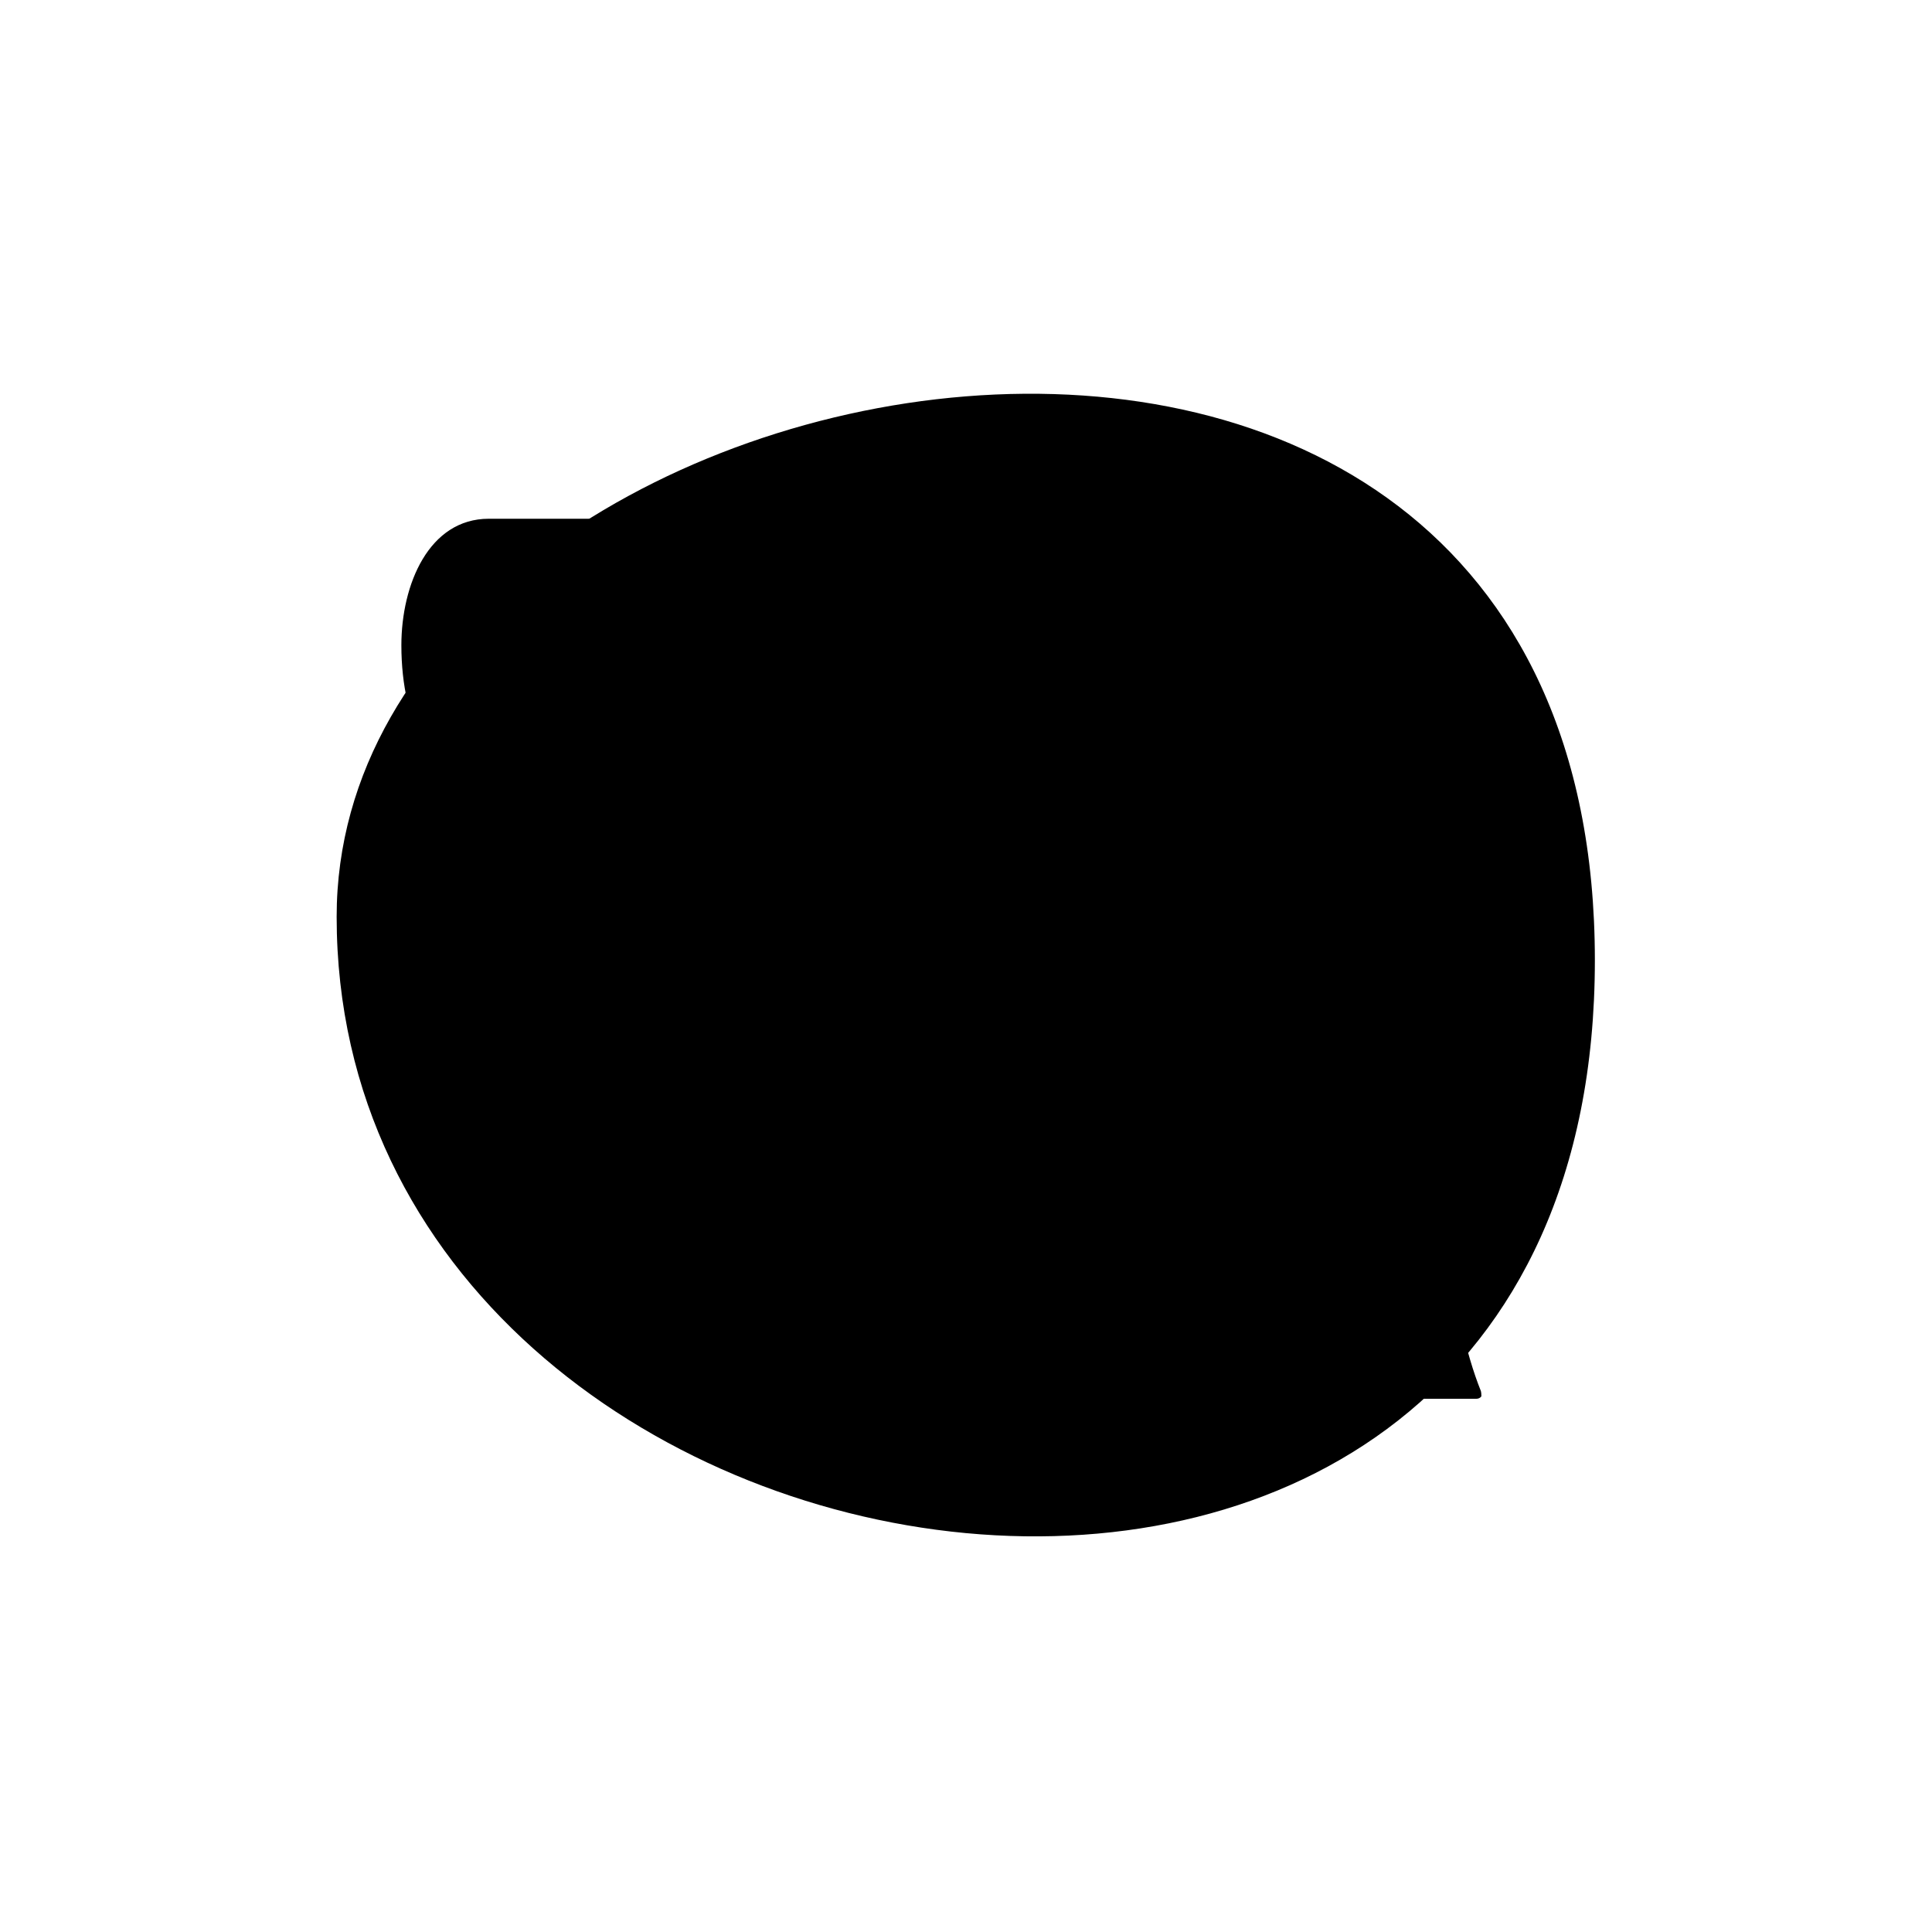 <?xml version="1.0" encoding="utf-8"?>
<!-- Generator: Adobe Illustrator 21.0.0, SVG Export Plug-In . SVG Version: 6.00 Build 0)  -->
<svg version="1.1" id="Layer_1" xmlns="http://www.w3.org/2000/svg" xmlns:xlink="http://www.w3.org/1999/xlink" x="0px" y="0px"
	viewBox="0 0 400 400" style="enable-background:new 0 0 400 400;" xml:space="preserve">
<g>
	<path class="st0" d="M69.7,189.8c0,148.7,260.5,188.6,260.5,9S69.7,70.1,69.7,189.8z"/>
	<path class="st1" d="M297.5,253.2c-0.8-5.7-6.9-12.2-6.8-18.2c0.1-4.4,3.9-8.1,3.5-12.4c-0.2-2-0.3-4.1-0.5-6.1
		c-0.3-4.2-4.5-6.9-4.8-11c-0.4-4.7,3.2-10.8,2.8-15.2c-0.8-10.7-1.6-20.2-2.6-27.6c-2.8-20.8-8.3-54.2-29.5-54.2H139.7h-38.5
		c-12.8,0-16.9,15-16.9,25c0,16,6.4,27.4,15.5,27.4h30.7c0.1,0.6,0.2,1.2,0.2,1.7c0.9,6.6,1.7,14.9,2.3,24.3
		c0.5,7.8,4.6,9.6,4.9,15.9c0.3,6-3.7,8.7-3.1,15.1c0.7,7.7,5,7.6,6,15.3c0.5,3.8-3.9,5.7-3.1,11.8c1.1,7.9,2.4,16,4.1,24.2
		c0.4,1.8,0.7,3.6,1.1,5.3c1.2,5.2,2.6,9.9,4.2,13.8h158.4C302,279.8,299.4,267.3,297.5,253.2z"/>
	<path class="st2" d="M101.2,108.6c-4.6,0-9.3,14.2-9.3,26.6c0,12.5,3.9,25.8,7.9,25.8s13.3-6.5,14.8-25.2l10.8-0.6
		C125.3,135.2,119.3,108.6,101.2,108.6z"/>
	<path class="st2" d="M121.1,135c0,0-0.2,17.1-10,26h19.4l-5.2-25.8L121.1,135z"/>
	<path class="st2" d="M228.5,244.5L226,266c-0.1,0.7-0.7,1.2-1.4,1.1l-28.8-3.4l-0.1,0.8c-0.2,1.3,0.8,2.5,2.1,2.6l28.4,3.3
		c1.5,0.2,2.8-0.9,3-2.3l2.4-20.4c0.2-1.5-0.9-2.8-2.4-3L228.5,244.5z"/>
	<path class="st2" d="M215.7,232.3c1.9,0,3.6,1,4.6,2.5c-0.8-2.6-3.2-4.6-6.1-4.6c-3.5,0-6.4,2.9-6.4,6.4v8.9h2.4v-7.6
		C210.1,234.8,212.6,232.3,215.7,232.3z"/>
	<path class="st2" d="M190.6,225.6c-3,22.2,35.8,53.7,64.2,42.8c45-17.2,13-148.1-10.9-148.1c-20.4,0,21.7,110.4-2.7,116
		C218,241.6,193,207.8,190.6,225.6z"/>
	<path class="st2" d="M232,216.8c11.7-11-8.4-53.1-27.6-36.7S220,228.1,232,216.8z"/>
	<g>
		<path d="M155,130.5l-1.2-4.5H171l1.4,4.5h-4l18.5,28h4.4l1.6,4.6h-14.7l-1.4-4.6h4.6l-5.5-8.4H163l-0.5,8.4h4.8l1.3,4.6H154
			l-1.1-4.6h4.1l2.1-28H155z M163.3,145.7h10l-9.5-15.2h-0.2L163.3,145.7z"/>
	</g>
	<path d="M218.9,253.2c0.3-2.7-1.6-5.1-4.3-5.4c-2.7-0.3-5.1,1.6-5.4,4.3c-0.2,2.1,0.8,3.9,2.5,4.9l-2.1,6.6l3.1,0.4l3.1,0.4
		l-0.5-6.9C217.1,256.9,218.6,255.3,218.9,253.2z"/>
	<g>
		<path d="M306.6,288c-3.1-7.7-5.7-19.2-7.9-35c-0.4-2.8-1.9-5.6-3.4-8.4c-0.1-0.3-0.3-0.5-0.4-0.8c0.4-0.2,0.8-0.5,1.1-0.8
			c1.4-1.2,2.3-2.8,2.5-4.7c0,0,0-0.1,0-0.1c0.3-3.5-2.1-6.6-5.4-7.5c0.2-0.4,0.3-0.7,0.5-1.1c1-2.2,2.1-4.6,1.8-7.2
			c-0.2-2-0.3-4.1-0.5-6.1c0-0.1,0-0.2,0-0.2c0.6-0.2,1.2-0.4,1.8-0.5c1.9-0.6,3.5-1.8,4.4-3.6c0.9-1.7,1.1-3.6,0.5-5.4c0,0,0,0,0,0
			c-1.2-3.7-5.2-5.9-9-4.7c-0.8,0.2-1.6,0.5-2.3,0.7c0.3-1.5,0.7-3,1.2-4.6c0.8-2.7,1.6-5.4,1.4-7.8c-0.9-11.4-1.6-20.5-2.6-27.6
			c-2.4-17.9-7.4-55.2-30.7-55.2H101.2c-12.4,0-18.1,13.6-18.1,26.2c0,16.8,6.9,28.6,16.7,28.6h29.7c0,0.2,0.1,0.5,0.1,0.7
			c0.7,5,1.6,13.3,2.3,24.3c0.3,4.1,1.5,6.6,2.6,8.8c-1.2,0.8-2.1,1.9-2.7,3.2c-0.7,1.7-0.7,3.7,0.1,5.4c0.7,1.7,2.1,3.1,3.9,3.8
			c-0.2,0.4-0.3,0.8-0.5,1.2c-1,2.4-2,4.9-1.6,8.5c0.3,3.3,1.2,5.3,2.3,7c-2.3,1.2-3.9,3.6-3.9,6.3c0,1.9,0.7,3.7,2.1,5
			c1,1,2.3,1.7,3.7,2c-0.9,1.7-1.6,3.8-1.2,6.8c1.2,9,2.5,16.9,4.1,24.3l0.3,1.2c0.3,1.4,0.6,2.8,0.9,4.1c1.3,5.5,2.7,10.2,4.2,14
			c0.2,0.5,0.6,0.8,1.1,0.8h158.4c0.4,0,0.8-0.2,1-0.5C306.7,288.8,306.7,288.4,306.6,288z M296.1,238.1
			C296.1,238.1,296.1,238.1,296.1,238.1c-0.1,1.3-0.7,2.4-1.6,3.2c-0.2,0.2-0.4,0.3-0.6,0.4c-1.1-2.3-2-4.6-1.9-6.7
			c0-0.7,0.1-1.3,0.3-2C294.6,233.6,296.3,235.7,296.1,238.1z M283.6,235.8c-0.7-0.1-1.5-0.2-2.2-0.2c0.8-2,2.8-3.3,5-3
			c1.2,0.1,2.3,0.2,3.5,0.3c-0.2,0.7-0.3,1.4-0.3,2.2c-0.1,2.5,0.8,5,2,7.4c-0.2,0-0.4,0-0.7,0c-1.8-0.2-3.6-0.3-5.4-0.5
			c-1.3-0.1-2.5-0.8-3.4-1.8c-0.5-0.7-0.8-1.4-1-2.2c0.7,0.1,1.5,0.2,2.2,0.2c0,0,0.1,0,0.1,0c0.6,0,1.1-0.5,1.2-1.1
			C284.7,236.4,284.2,235.8,283.6,235.8z M293,222.7c0.2,2-0.7,4-1.6,6c-0.3,0.6-0.5,1.2-0.8,1.8c-1.4-0.1-2.7-0.2-4.1-0.4
			c-3.5-0.3-6.7,1.9-7.7,5.2c-0.8-0.1-1.5-0.2-2.3-0.2c-0.2-3.4-2.8-6.3-6.3-6.8c-1.8-0.2-3.5-0.5-5.3-0.7c-3.5-0.5-6.8,1.7-7.9,4.9
			c-0.5-0.1-1.1-0.2-1.8-0.3c0-2.1-1-4.1-2.6-5.4c0.4-0.1,0.8-0.2,1.2-0.3c2-0.4,3.6-1.6,4.7-3.2c0.8-1.3,1.2-2.7,1.1-4.2
			c0.6-0.1,1.2-0.3,1.8-0.4c0.6,1.3,1.5,2.5,2.8,3.3c1.2,0.7,2.5,1.1,3.8,1.1c0.6,0,1.2-0.1,1.8-0.2c1.8-0.4,3.5-0.9,5.3-1.3
			c1.9-0.5,3.6-1.7,4.5-3.4c0.8-1.3,1.1-2.7,0.9-4.2c0.7-0.2,1.5-0.4,2.2-0.6c0.6,1.3,1.6,2.4,2.9,3.2c1.1,0.6,2.3,0.9,3.6,0.9
			c0.7,0,1.4-0.1,2.1-0.3c0.4-0.1,0.7-0.2,1.1-0.3C292.7,218.8,292.9,220.7,293,222.7z M270,236.6c1.3,0.2,2.6,0.3,3.9,0.5
			c-0.3,0.8-0.8,1.4-1.4,2c-1,0.8-2.4,1.2-3.7,1c-1.8-0.2-3.6-0.5-5.4-0.7c-1.3-0.2-2.5-0.9-3.3-1.9c-0.5-0.7-0.8-1.4-0.9-2.2
			c0.2,0,0.5,0.1,0.7,0.1l2.7,0.4c0.1,0,0.1,0,0.2,0c0.6,0,1.1-0.4,1.2-1c0.1-0.7-0.4-1.3-1-1.4l-2.7-0.4c-0.2,0-0.5-0.1-0.7-0.1
			c0.8-1.9,2.9-3.2,5.1-2.9c1.8,0.2,3.5,0.5,5.3,0.7c2.2,0.3,3.9,2,4.2,4.1c-1.3-0.2-2.6-0.3-3.9-0.5c-0.6-0.1-1.3,0.4-1.3,1
			C268.9,235.9,269.4,236.5,270,236.6z M226,232.9c-0.2-0.5-0.3-0.9-0.6-1.3c0.2,0,0.4,0,0.6,0c0.4,0,0.8,0,1.2-0.1
			c1.3-0.2,2.6-0.4,3.9-0.7c-0.3,0.5-0.8,1-1.3,1.3C228.7,232.9,227.4,233.1,226,232.9C226.1,232.9,226,232.9,226,232.9z
			M200.6,266.2c-2.1-0.2-3.6-2.1-3.3-4.2l1.9-15.8c0.1-1,0.6-1.9,1.4-2.5c0.8-0.6,1.8-0.9,2.8-0.8l23.4,2.8
			c2.1,0.2,3.6,2.1,3.3,4.2l-1.9,15.8c-0.2,2.1-2.1,3.6-4.2,3.3h0L200.6,266.2z M181.5,228.6c-1.1,0.1-2.3,0.2-3.4,0.3
			c0.4-2.1,2.2-3.7,4.4-3.9c0.6,0,1.1-0.1,1.7-0.1c0.3,0,0.5,0.1,0.8,0.1c0.7,0,1.4-0.1,2-0.3c0.3,0,0.5,0,0.8-0.1
			c0.2,0,0.3,0,0.5,0c2,0,3.8,1.3,4.5,3.1c-1.3,0.1-2.6,0.3-3.9,0.4c-0.7,0.1-1.1,0.6-1.1,1.3c0.1,0.6,0.6,1.1,1.2,1.1
			c0,0,0.1,0,0.1,0c1.3-0.1,2.6-0.3,3.9-0.4c-0.1,0.8-0.5,1.6-1,2.2c-0.8,1-2,1.7-3.4,1.8c-1.8,0.2-3.6,0.3-5.4,0.5
			c-1.3,0.1-2.6-0.3-3.6-1.2c-0.6-0.5-1.1-1.2-1.4-2c1.1-0.1,2.3-0.2,3.4-0.3c0.7-0.1,1.2-0.6,1.1-1.3
			C182.8,229,182.2,228.5,181.5,228.6z M174.9,215.9c1.1,0.3,2.2,0.7,3.3,1c0.1,0,0.2,0.1,0.4,0.1c0.5,0,1-0.3,1.1-0.8
			c0.2-0.6-0.2-1.3-0.8-1.5c-1.1-0.3-2.2-0.7-3.3-1c0.9-1.4,2.4-2.2,4.1-2.2c0.5,0,1,0.1,1.4,0.2c1.7,0.5,3.4,1,5.1,1.5
			c2.1,0.6,3.5,2.6,3.5,4.7c-1.3-0.4-2.5-0.7-3.7-1.1c-0.6-0.2-1.3,0.2-1.5,0.8c-0.2,0.6,0.2,1.3,0.8,1.5c1.3,0.4,2.5,0.7,3.8,1.1
			c-0.4,0.7-1,1.3-1.7,1.7c-0.3,0.1-0.5,0.3-0.8,0.3c-0.8,0.1-1.5,0.1-2.3,0.2c-0.2,0-0.5-0.1-0.7-0.1c-1.7-0.5-3.5-1-5.2-1.5
			c-1.3-0.4-2.3-1.2-3-2.4C175,217.5,174.8,216.7,174.9,215.9z M195.3,227.3c-0.7-2.4-2.5-4.2-4.9-4.9c0.4-0.5,0.8-1,1-1.6
			c0.7,0.2,1.5,0.4,2.2,0.6c-0.1,1.4,0.2,2.9,0.9,4.2c0.4,0.6,0.8,1.2,1.3,1.7C195.7,227.3,195.5,227.3,195.3,227.3z M198.2,222.6
			c0.1,0,0.2,0,0.3,0c0.5,0,1-0.4,1.2-0.9c0.2-0.6-0.2-1.3-0.9-1.5c-0.7-0.2-1.4-0.4-2.1-0.6c1.1-1.8,3.3-2.8,5.4-2.2
			c1.7,0.4,3.4,0.9,5.2,1.3c0.7,0.2,1.3,0.5,1.8,0.9c-1.7,0.2-3.4,0.4-5.1,0.7c-3,0.4-5.4,2.6-6.2,5.4c-0.4-0.4-0.8-0.8-1.1-1.3
			c-0.4-0.7-0.6-1.5-0.6-2.3C196.7,222.2,197.5,222.5,198.2,222.6z M252.8,219.4c0.1,0.6,0.6,0.9,1.2,0.9c0.1,0,0.2,0,0.3,0
			c1-0.2,2.1-0.5,3.1-0.7c0,0.8-0.3,1.6-0.7,2.3c-0.7,1.1-1.8,1.9-3.1,2.2c-1.5,0.3-3.1,0.6-4.6,1c-1.6-0.3-3.2-0.5-4.8-0.8
			c-0.6-0.4-1-1-1.3-1.6c1.1-0.2,2.3-0.4,3.4-0.6c0.7-0.1,1.1-0.8,1-1.4c-0.1-0.7-0.7-1.1-1.4-1c-1.1,0.2-2.3,0.4-3.4,0.6
			c0.2-2.1,1.7-3.9,3.9-4.4c1.7-0.4,3.5-0.7,5.2-1.1c2.2-0.5,4.3,0.6,5.3,2.5c-1,0.2-2.1,0.5-3.1,0.7
			C253.1,218.1,252.7,218.8,252.8,219.4z M240.4,223.1c0.2,0.5,0.4,0.9,0.6,1.3c-1,0.2-1.9,0.7-2.7,1.3c0.2-0.7,0.3-1.5,0.3-2.3
			C239.3,223.3,239.8,223.2,240.4,223.1z M235.4,226.2c-0.3,0.5-0.7,0.9-1.2,1.2c-0.1-1.1-0.5-2.1-1.2-3.1c1.1-0.2,2.1-0.4,3.2-0.5
			C236.2,224.6,235.9,225.5,235.4,226.2z M232.7,222c-0.5,0.1-0.8,0.4-0.9,0.8c-0.9-0.8-2-1.3-3.2-1.6c-1.6-0.3-3.1-0.7-4.6-1
			c0.5-0.2,0.9-0.4,1.5-0.5c1.8-0.3,3.5-0.6,5.3-0.9c2.2-0.4,4.2,0.7,5.2,2.6C234.7,221.6,233.7,221.8,232.7,222z M222.8,222.5
			c1.7,0.4,3.5,0.8,5.2,1.1c2.3,0.5,3.9,2.5,3.9,4.7c-1.1-0.2-2.2-0.4-3.2-0.5c-0.7-0.1-1.3,0.3-1.4,1c0,0.1,0,0.2,0,0.4
			c-0.1,0-0.3,0-0.4,0.1c-1.3,0.2-2.6-0.1-3.7-0.9c-1-0.7-1.7-1.8-1.9-3c0,0,0,0,0,0c-0.1-1,0-2,0.5-2.8
			C222.1,222.4,222.4,222.4,222.8,222.5z M218.9,225.5C218.9,225.5,218.9,225.5,218.9,225.5c0,0.3,0.1,0.5,0.1,0.7
			c-0.6-0.2-1.1-0.3-1.7-0.4c0,0,0,0,0,0c0,0,0,0,0,0c0-0.1,0-0.2-0.1-0.3c0.3-0.9,0.9-1.6,1.7-2.1
			C218.8,224,218.8,224.7,218.9,225.5z M210.8,229.9c1.1-0.9,2.5-1.5,3.8-1.7c0,0.1,0,0.2,0,0.2c-0.2,0.4-0.3,0.8-0.6,1.1
			c-0.8,1.1-2,1.7-3.3,1.9c-0.6,0.1-1.1,0.1-1.7,0.2C209.5,231,210.1,230.4,210.8,229.9z M214.7,225.5
			C214.7,225.5,214.7,225.5,214.7,225.5c0,0.1,0,0.2-0.1,0.3c-0.6,0.1-1.2,0.2-1.8,0.4c0.1-0.3,0.2-0.7,0.3-1c0,0,0,0,0-0.1
			c0.1-0.6,0.2-1.3,0.2-1.9c0.7,0.6,1.2,1.3,1.4,2.1C214.7,225.4,214.7,225.4,214.7,225.5z M210.8,224.6
			C210.8,224.6,210.8,224.6,210.8,224.6c-0.3,1.2-1,2.2-2.1,2.9c-1.1,0.7-2.5,0.9-3.8,0.6c-0.5-0.1-0.9-0.2-1.4-0.4c0,0,0,0,0-0.1
			c-0.1-0.7-0.7-1.1-1.3-1.1c-0.7,0.1-1.4,0.2-2.1,0.2c0,0,0,0-0.1,0c0.3-2.1,2-3.8,4.2-4c1.8-0.2,3.5-0.4,5.3-0.7
			c0.2,0,0.4,0,0.6,0c0.2,0,0.4,0,0.5,0C210.9,222.9,211,223.7,210.8,224.6z M204.4,230.4c0.6,0.2,1.2,0.2,1.8,0.2
			c0.3,0,0.5,0,0.8-0.1c-0.3,0.5-0.6,1-0.9,1.5c-0.3,0-0.5,0.1-0.8,0.1c-1.3,0.2-2.6-0.2-3.7-1c-0.6-0.5-1.1-1.1-1.4-1.8
			C201.6,229.7,203,230,204.4,230.4z M207,240.8l0.6-5.3c0-0.4,0.1-0.8,0.2-1.2c1.1-0.1,2.1-0.3,3.2-0.4c1.9-0.3,3.6-1.2,4.8-2.7
			c1.1,1.5,2.6,2.5,4.4,2.9c1.3,0.3,2.6,0.6,3.8,0.8c0.2,0.8,0.2,1.7,0.1,2.5l-0.6,5.3L207,240.8z M220.8,231.7
			c-1.3-0.3-2.4-1.1-3.1-2.2c-0.2-0.3-0.4-0.7-0.5-1c0-0.1,0-0.2,0.1-0.3c2.1,0.3,3.9,1.4,5.2,3.1c0.2,0.3,0.4,0.6,0.6,1
			C222.3,232.1,221.6,231.9,220.8,231.7z M241.5,232.2c0.1,0,0.1,0,0.2,0c0.6,0,1.1-0.4,1.2-1c0.1-0.7-0.4-1.3-1-1.4
			c-1.1-0.2-2.3-0.4-3.4-0.5c0.8-1.8,2.8-2.9,4.8-2.7c1.2,0.8,2.5,1.2,3.9,1.2c0.5,0,1-0.1,1.5-0.2c0.1,0,0.2,0,0.3-0.1
			c2.6,0.4,4.4,2.9,4,5.4c0,0,0,0,0,0c-0.2,1.2-0.9,2.3-1.9,3c-1.1,0.8-2.4,1.1-3.7,0.8c-1.8-0.3-3.6-0.6-5.3-0.9
			c-1.3-0.2-2.5-1-3.2-2c-0.5-0.7-0.7-1.5-0.8-2.2C239.2,231.8,240.3,232,241.5,232.2z M273.1,214.7c0.1,0.5,0.6,0.9,1.2,0.9
			c0.1,0,0.2,0,0.3,0c1.3-0.3,2.5-0.7,3.8-1c0,0.8-0.2,1.6-0.6,2.4c-0.7,1.1-1.8,2-3.1,2.3c-1.8,0.4-3.5,0.9-5.3,1.3
			c-1.3,0.3-2.7,0.1-3.8-0.6c-0.7-0.4-1.3-1.1-1.7-1.8c1.1-0.3,2.2-0.5,3.3-0.8c0.6-0.2,1-0.8,0.9-1.4c-0.2-0.6-0.8-1-1.4-0.9
			c-1.1,0.3-2.2,0.5-3.3,0.8c0.1-2.1,1.6-4,3.7-4.5c1.7-0.4,3.5-0.8,5.2-1.3c2.2-0.5,4.4,0.4,5.4,2.3c-1.3,0.3-2.5,0.7-3.8,1
			C273.3,213.4,272.9,214,273.1,214.7z M287.7,205.9c0.2,2.2,1.4,4,2.5,5.7c0.6,1,1.3,1.9,1.7,2.9c-0.4,0.1-0.8,0.2-1.1,0.3
			c-1.3,0.4-2.6,0.2-3.8-0.4c-0.7-0.4-1.3-1-1.7-1.7c0.7-0.2,1.5-0.4,2.2-0.6c0.6-0.2,1-0.8,0.8-1.5c-0.2-0.6-0.8-1-1.5-0.8
			c-0.7,0.2-1.4,0.4-2.1,0.6C284.7,208.4,285.9,206.6,287.7,205.9z M293.3,204.2c0.5-0.1,0.9-0.2,1.4-0.2c2.1,0,4,1.3,4.6,3.4l0,0
			c0.4,1.2,0.2,2.4-0.3,3.5c-0.6,1.2-1.7,2-3,2.4c-0.6,0.2-1.2,0.3-1.7,0.5c-0.5-1.3-1.3-2.4-2-3.5c-1.1-1.6-2.1-3.1-2.2-4.8
			c0-0.1,0-0.2,0-0.3C291.2,204.8,292.3,204.5,293.3,204.2z M85.5,133.6c0-8.2,3.3-23.8,15.7-23.8c8.9,0,15.6,6.1,20.6,18.5
			c0.7,1.8,1.4,3.7,2,5.6l-9.2,0.4c-0.6,0-1.1,0.5-1.1,1.1c0,0.2-2.7,24.4-13.7,24.4C91.5,159.8,85.5,148.8,85.5,133.6z
			M106.2,159.8c6.7-5.6,9-19.2,9.5-23.1l8.7-0.4c2.2,7.6,3.6,15.8,4.6,23.5H106.2z M134.3,187c-0.7-11-1.7-19.4-2.3-24.4
			c-2-15.2-5.9-44.3-21.3-52.8h148.9c8.9,0,15.6,6.1,20.6,18.5c4.2,10.4,6.2,23.3,7.8,34.6c0.9,7.1,1.7,16.1,2.6,27.5
			c0.1,2-0.6,4.4-1.3,6.9c-0.6,2-1.2,4-1.4,6c-0.1,0-0.2,0-0.2,0.1c-3.4,1-5.6,4.2-5.3,7.6c-0.7,0.2-1.5,0.4-2.2,0.6
			c-1.4-3.1-4.9-4.8-8.4-4c-1.7,0.4-3.4,0.9-5.2,1.3c-3.4,0.8-5.7,4-5.5,7.4c-0.6,0.1-1.2,0.3-1.8,0.4c-1.3-3.1-4.8-5-8.2-4.3
			c-1.7,0.4-3.5,0.7-5.2,1.1c-3.4,0.7-5.8,3.7-5.8,7.2c-0.6,0.1-1.2,0.2-1.8,0.3c-1.2-3.2-4.6-5.1-8-4.5c-1.7,0.3-3.5,0.6-5.2,0.9
			c-1.9,0.3-3.5,1.3-4.6,2.7c-1.7,0.3-3.2,1.3-4.3,2.6c-0.9-1.3-2.2-2.2-3.7-2.7c-1-1.7-2.6-3-4.6-3.5c-1.7-0.4-3.4-0.9-5.1-1.3
			c-3.4-0.9-7,0.8-8.4,3.9c-0.7-0.2-1.5-0.4-2.2-0.6c0.3-3.4-1.8-6.7-5.2-7.7c-1.7-0.5-3.4-1-5.1-1.5c-3.4-1-7,0.6-8.5,3.6
			c-0.6-0.2-1.2-0.4-1.7-0.6c0.5-3.4-1.5-6.7-4.9-7.9c-1.7-0.6-3.4-1.1-5-1.7c-3.4-1.2-7,0.3-8.7,3.2c-0.7-0.3-1.4-0.5-2.1-0.8
			c0.6-3.3-1.3-6.8-4.6-8.1c-1.7-0.6-3.3-1.3-5-1.9c-1.5-0.6-3.1-0.6-4.5-0.3C135.6,192.9,134.5,190.6,134.3,187z M166.1,210.6
			c-0.6-0.2-1.3,0.1-1.5,0.8c-0.2,0.6,0.1,1.3,0.8,1.5c1,0.3,2,0.7,3,1c-0.4,0.7-1,1.3-1.8,1.6c-1.2,0.6-2.5,0.7-3.8,0.3
			c-1.7-0.6-3.4-1.2-5.1-1.8c-1.3-0.4-2.3-1.3-2.9-2.5c-0.4-0.8-0.5-1.6-0.4-2.4c0.7,0.3,1.4,0.5,2.1,0.8c0.1,0,0.3,0.1,0.4,0.1
			c0.5,0,1-0.3,1.1-0.8c0.2-0.6-0.1-1.3-0.7-1.5c-0.7-0.2-1.4-0.5-2.1-0.8c1.2-1.7,3.5-2.5,5.6-1.8c1.7,0.6,3.4,1.2,5.1,1.7
			c2.1,0.7,3.4,2.7,3.3,4.8C168.2,211.3,167.1,210.9,166.1,210.6z M144.7,203c-0.6-0.2-1.3,0.1-1.5,0.7c-0.2,0.6,0.1,1.3,0.7,1.5
			c1.2,0.5,2.5,0.9,3.7,1.4c-0.5,0.7-1.1,1.2-1.9,1.6c-1.2,0.6-2.6,0.6-3.8,0.1c-1.1-0.4-2.1-0.8-3.2-1.2c0.3-1.2,0.5-2.6,0.4-4.1
			c-0.1-2.3-0.7-4.1-1.4-5.7c0.2,0,0.5-0.1,0.8-0.1c0.6,0,1.2,0.1,1.8,0.3c1.7,0.6,3.3,1.3,5,1.9c2.1,0.8,3.3,2.9,3.1,5
			C147.2,203.9,146,203.5,144.7,203z M134,203.7c-0.5-1.2-0.5-2.4,0-3.6c0.3-0.8,0.9-1.5,1.5-2c0.6,1.4,1.1,2.9,1.2,4.9
			c0.1,1.1-0.1,2.2-0.3,3.1C135.4,205.6,134.5,204.8,134,203.7z M136,218c-0.3-3,0.6-5.1,1.5-7.4c0.2-0.4,0.3-0.8,0.5-1.3
			c1,0.4,2.1,0.8,3.1,1.2c0.9,0.3,1.8,0.5,2.7,0.5c1,0,2.1-0.2,3-0.7c1.4-0.6,2.4-1.6,3.2-2.9c0.7,0.3,1.4,0.5,2.1,0.8
			c-0.3,1.4-0.1,2.9,0.6,4.3c0.9,1.8,2.4,3.1,4.2,3.8c1.7,0.6,3.4,1.2,5.2,1.8c0.8,0.3,1.6,0.4,2.4,0.4c1.1,0,2.3-0.3,3.3-0.8
			c1.3-0.7,2.4-1.7,3.1-3c0.6,0.2,1.2,0.4,1.7,0.6c-0.2,1.4,0.1,2.9,0.8,4.2c0.9,1.7,2.5,3,4.4,3.6c0.5,0.2,1.1,0.3,1.6,0.5
			c-2,1.1-3.4,3.2-3.6,5.5c-0.6,0-1.2,0.1-1.8,0.1c-0.8-3.3-3.9-5.7-7.5-5.5c-1.8,0.1-3.5,0.2-5.3,0.3c-3.5,0.2-6.4,2.8-6.9,6.2
			c-0.8,0-1.5,0.1-2.3,0.1c-0.7-3.3-3.6-5.8-7.2-5.8c0,0-0.1,0-0.1,0c-1.8,0-3.6,0-5.3,0c-0.3,0-0.7,0-1,0.1
			C137.2,222.8,136.3,221.1,136,218z M168.3,231.9C168.3,231.9,168.3,231.9,168.3,231.9c1.1-0.1,2.2-0.1,3.3-0.2
			c-0.2,0.8-0.5,1.5-1.1,2.2c-0.9,1-2.1,1.6-3.5,1.6c-1.8,0.1-3.6,0.2-5.4,0.3c-1.4,0.1-2.6-0.4-3.6-1.3c-0.6-0.6-1-1.3-1.3-2.1
			c0.8,0,1.5,0,2.3-0.1c0.7,0,1.2-0.6,1.2-1.2s-0.6-1.2-1.2-1.2c-0.7,0-1.5,0-2.2,0.1c0.5-2,2.3-3.6,4.5-3.7
			c1.8-0.1,3.6-0.2,5.3-0.3c2.2-0.1,4.2,1.3,4.9,3.3c-1.1,0.1-2.1,0.1-3.2,0.2c-0.7,0-1.2,0.6-1.1,1.3
			C167.1,231.4,167.6,231.9,168.3,231.9z M145.5,232.7C145.5,232.7,145.5,232.7,145.5,232.7c1.3,0,2.6-0.1,4-0.1
			c-0.2,0.8-0.6,1.5-1.2,2.1c-0.9,1-2.2,1.5-3.5,1.5c-1.1,0-2.1,0-3.2,0c0.3-0.9,0.5-1.9,0.4-3c-0.4-3-1.3-4.9-2.2-6.5
			c1.6,0,3.2,0,4.9,0c0,0,0,0,0.1,0c2.2,0,4.1,1.5,4.7,3.5c-1.3,0-2.6,0.1-3.9,0.1c-0.7,0-1.2,0.6-1.2,1.2
			C144.3,232.2,144.8,232.7,145.5,232.7z M134.4,231.5c0-1.9,1.2-3.5,2.9-4.3c1,1.6,2,3.3,2.4,6.3c0.1,1-0.2,1.8-0.6,2.7
			c-1.2-0.1-2.4-0.6-3.2-1.4C134.9,233.9,134.4,232.8,134.4,231.5z M147.9,287.3c-1.4-3.5-2.6-7.9-3.8-12.9c-0.3-1.3-0.6-2.7-0.9-4
			l-0.3-1.3c-1.5-7.3-2.8-15.1-4-24.1c-0.4-2.9,0.5-4.7,1.5-6.4c1.5,0,3,0,4.4,0c2,0,3.9-0.8,5.2-2.2c1-1.1,1.7-2.4,1.9-3.8
			c0.8,0,1.5,0,2.3-0.1c0.3,1.4,1,2.7,2.1,3.7c1.4,1.3,3.1,2,5,2c0.1,0,0.2,0,0.3,0c1.8-0.1,3.6-0.2,5.5-0.3c2-0.1,3.8-1,5.1-2.5
			c1-1.1,1.6-2.5,1.7-3.9c0.6,0,1.2-0.1,1.8-0.1c0.3,1.4,1.1,2.7,2.3,3.7c1.3,1.1,3,1.8,4.8,1.8c0.2,0,0.4,0,0.6,0
			c1.8-0.1,3.6-0.3,5.4-0.5c2-0.2,3.8-1.1,5-2.6c0.9-1.1,1.5-2.5,1.6-4c0.8-0.1,1.5-0.2,2.3-0.2c0.4,1.4,1.2,2.6,2.4,3.6
			c1.3,1,2.9,1.6,4.5,1.6c0.2,0,0.4,0,0.7,0c0,0.2-0.1,0.4-0.1,0.6l-0.6,5.3l-1-0.1c-1.6-0.2-3.3,0.3-4.6,1.3
			c-1.3,1-2.1,2.5-2.3,4.1l-1.9,15.8c-0.4,3.4,2,6.5,5.4,6.9l23.4,2.8h0c0.2,0,0.5,0,0.7,0c3.1,0,5.8-2.3,6.2-5.5l1.9-15.8
			c0.4-3.4-2-6.5-5.4-6.9l-1-0.1l0.6-5.3c0.1-0.8,0.1-1.6,0-2.3c0.2,0,0.4,0,0.5,0c1.4,0,2.8-0.4,4-1.2c1.2-0.8,2.1-1.9,2.6-3.2
			c0.6,0.1,1.2,0.2,1.8,0.3c0,1.4,0.4,2.8,1.2,4c1.1,1.6,2.8,2.7,4.8,3c1.8,0.3,3.6,0.6,5.4,0.9c0.4,0.1,0.8,0.1,1.3,0.1
			c1.5,0,3-0.5,4.3-1.4c1.2-0.9,2.1-2.1,2.5-3.4c0.7,0.1,1.3,0.2,1.8,0.3c0,1.4,0.5,2.8,1.4,4c1.2,1.6,2.9,2.6,4.9,2.9
			c1.8,0.2,3.6,0.5,5.4,0.7c0.3,0,0.6,0.1,1,0.1c1.6,0,3.2-0.5,4.5-1.5c1.2-0.9,2-2.2,2.4-3.5c0.8,0.1,1.5,0.2,2.3,0.2
			c0.1,1.5,0.6,2.8,1.6,4c1.2,1.5,3,2.5,5,2.7c1.8,0.2,3.6,0.3,5.4,0.5c0.2,0,0.4,0,0.7,0c0.5,0,0.9,0,1.4-0.1
			c0.2,0.4,0.4,0.7,0.6,1.1c1.4,2.7,2.8,5.3,3.1,7.6c2,14.9,4.5,26,7.4,33.9H147.9z"/>
		<path d="M200.6,131.8c5.4,0,8.1-1,10.8-2.1c2.5-1,5-1.9,9.9-1.9c4.9,0,7.4,0.9,9.9,1.9c2.6,1,5.4,2.1,10.8,2.1s8.1-1,10.8-2.1
			c2.6-1,5-1.9,9.9-1.9c0.7,0,1.2-0.5,1.2-1.2s-0.5-1.2-1.2-1.2c-5.4,0-8.1,1-10.8,2.1c-2.6,1-5,1.9-9.9,1.9s-7.4-0.9-9.9-1.9
			c-2.6-1-5.4-2.1-10.8-2.1s-8.1,1-10.8,2.1c-2.5,1-5,1.9-9.9,1.9c-0.7,0-1.2,0.5-1.2,1.2S199.9,131.8,200.6,131.8z"/>
		<path d="M246.7,145.1c-5,0-7.5-0.9-10.1-1.9c-2.7-1-5.5-2.1-10.9-2.1s-8.3,1-10.9,2.1c-2.6,1-5.1,1.9-10.1,1.9
			c-0.7,0-1.2,0.5-1.2,1.2s0.5,1.2,1.2,1.2c5.5,0,8.3-1,10.9-2.1c2.6-1,5.1-1.9,10.1-1.9s7.5,0.9,10.1,1.9c2.7,1,5.5,2.1,10.9,2.1
			s8.3-1,10.9-2.1c2.6-1,5.1-1.9,10.1-1.9c0.7,0,1.2-0.5,1.2-1.2s-0.5-1.2-1.2-1.2c-5.5,0-8.3,1-10.9,2.1
			C254.2,144.1,251.8,145.1,246.7,145.1z"/>
		<path d="M250.7,162.4c-5.2,0-7.7-0.9-10.3-1.9c-2.7-1-5.6-2-11.2-2s-8.4,1-11.2,2c-2.7,1-5.2,1.9-10.3,1.9c-0.7,0-1.2,0.5-1.2,1.2
			s0.5,1.2,1.2,1.2c5.6,0,8.4-1,11.2-2c2.7-1,5.2-1.9,10.3-1.9c5.2,0,7.7,0.9,10.3,1.9c2.7,1,5.6,2,11.2,2s8.4-1,11.2-2
			c2.7-1,5.2-1.9,10.3-1.9c0.7,0,1.2-0.5,1.2-1.2s-0.5-1.2-1.2-1.2c-5.6,0-8.4,1-11.2,2C258.4,161.5,255.9,162.4,250.7,162.4z"/>
		<path d="M149.8,178c4.9,0,7.3,1,9.9,2.1c2.7,1.1,5.4,2.3,10.8,2.3s8.2-1.2,10.8-2.3c2.5-1.1,4.9-2.1,9.9-2.1c4.9,0,7.3,1,9.9,2.1
			c2.7,1.1,5.4,2.3,10.8,2.3c5.4,0,8.2-1.2,10.8-2.3c2.5-1.1,4.9-2.1,9.9-2.1c4.9,0,7.3,1,9.9,2.1c2.7,1.1,5.4,2.3,10.8,2.3
			s8.2-1.2,10.8-2.3c2.5-1.1,4.9-2.1,9.9-2.1c0.7,0,1.2-0.5,1.2-1.2s-0.5-1.2-1.2-1.2c-5.4,0-8.2,1.2-10.8,2.3
			c-2.5,1.1-4.9,2.1-9.9,2.1c-4.9,0-7.3-1-9.9-2.1c-2.7-1.1-5.4-2.3-10.8-2.3c-5.4,0-8.2,1.2-10.8,2.3c-2.5,1.1-4.9,2.1-9.9,2.1
			s-7.3-1-9.9-2.1c-2.7-1.1-5.4-2.3-10.8-2.3c-5.4,0-8.2,1.2-10.8,2.3c-2.5,1.1-4.9,2.1-9.9,2.1s-7.3-1-9.9-2.1
			c-2.7-1.1-5.4-2.3-10.8-2.3c-0.7,0-1.2,0.5-1.2,1.2S149.1,178,149.8,178z"/>
	</g>
</g>
</svg>
